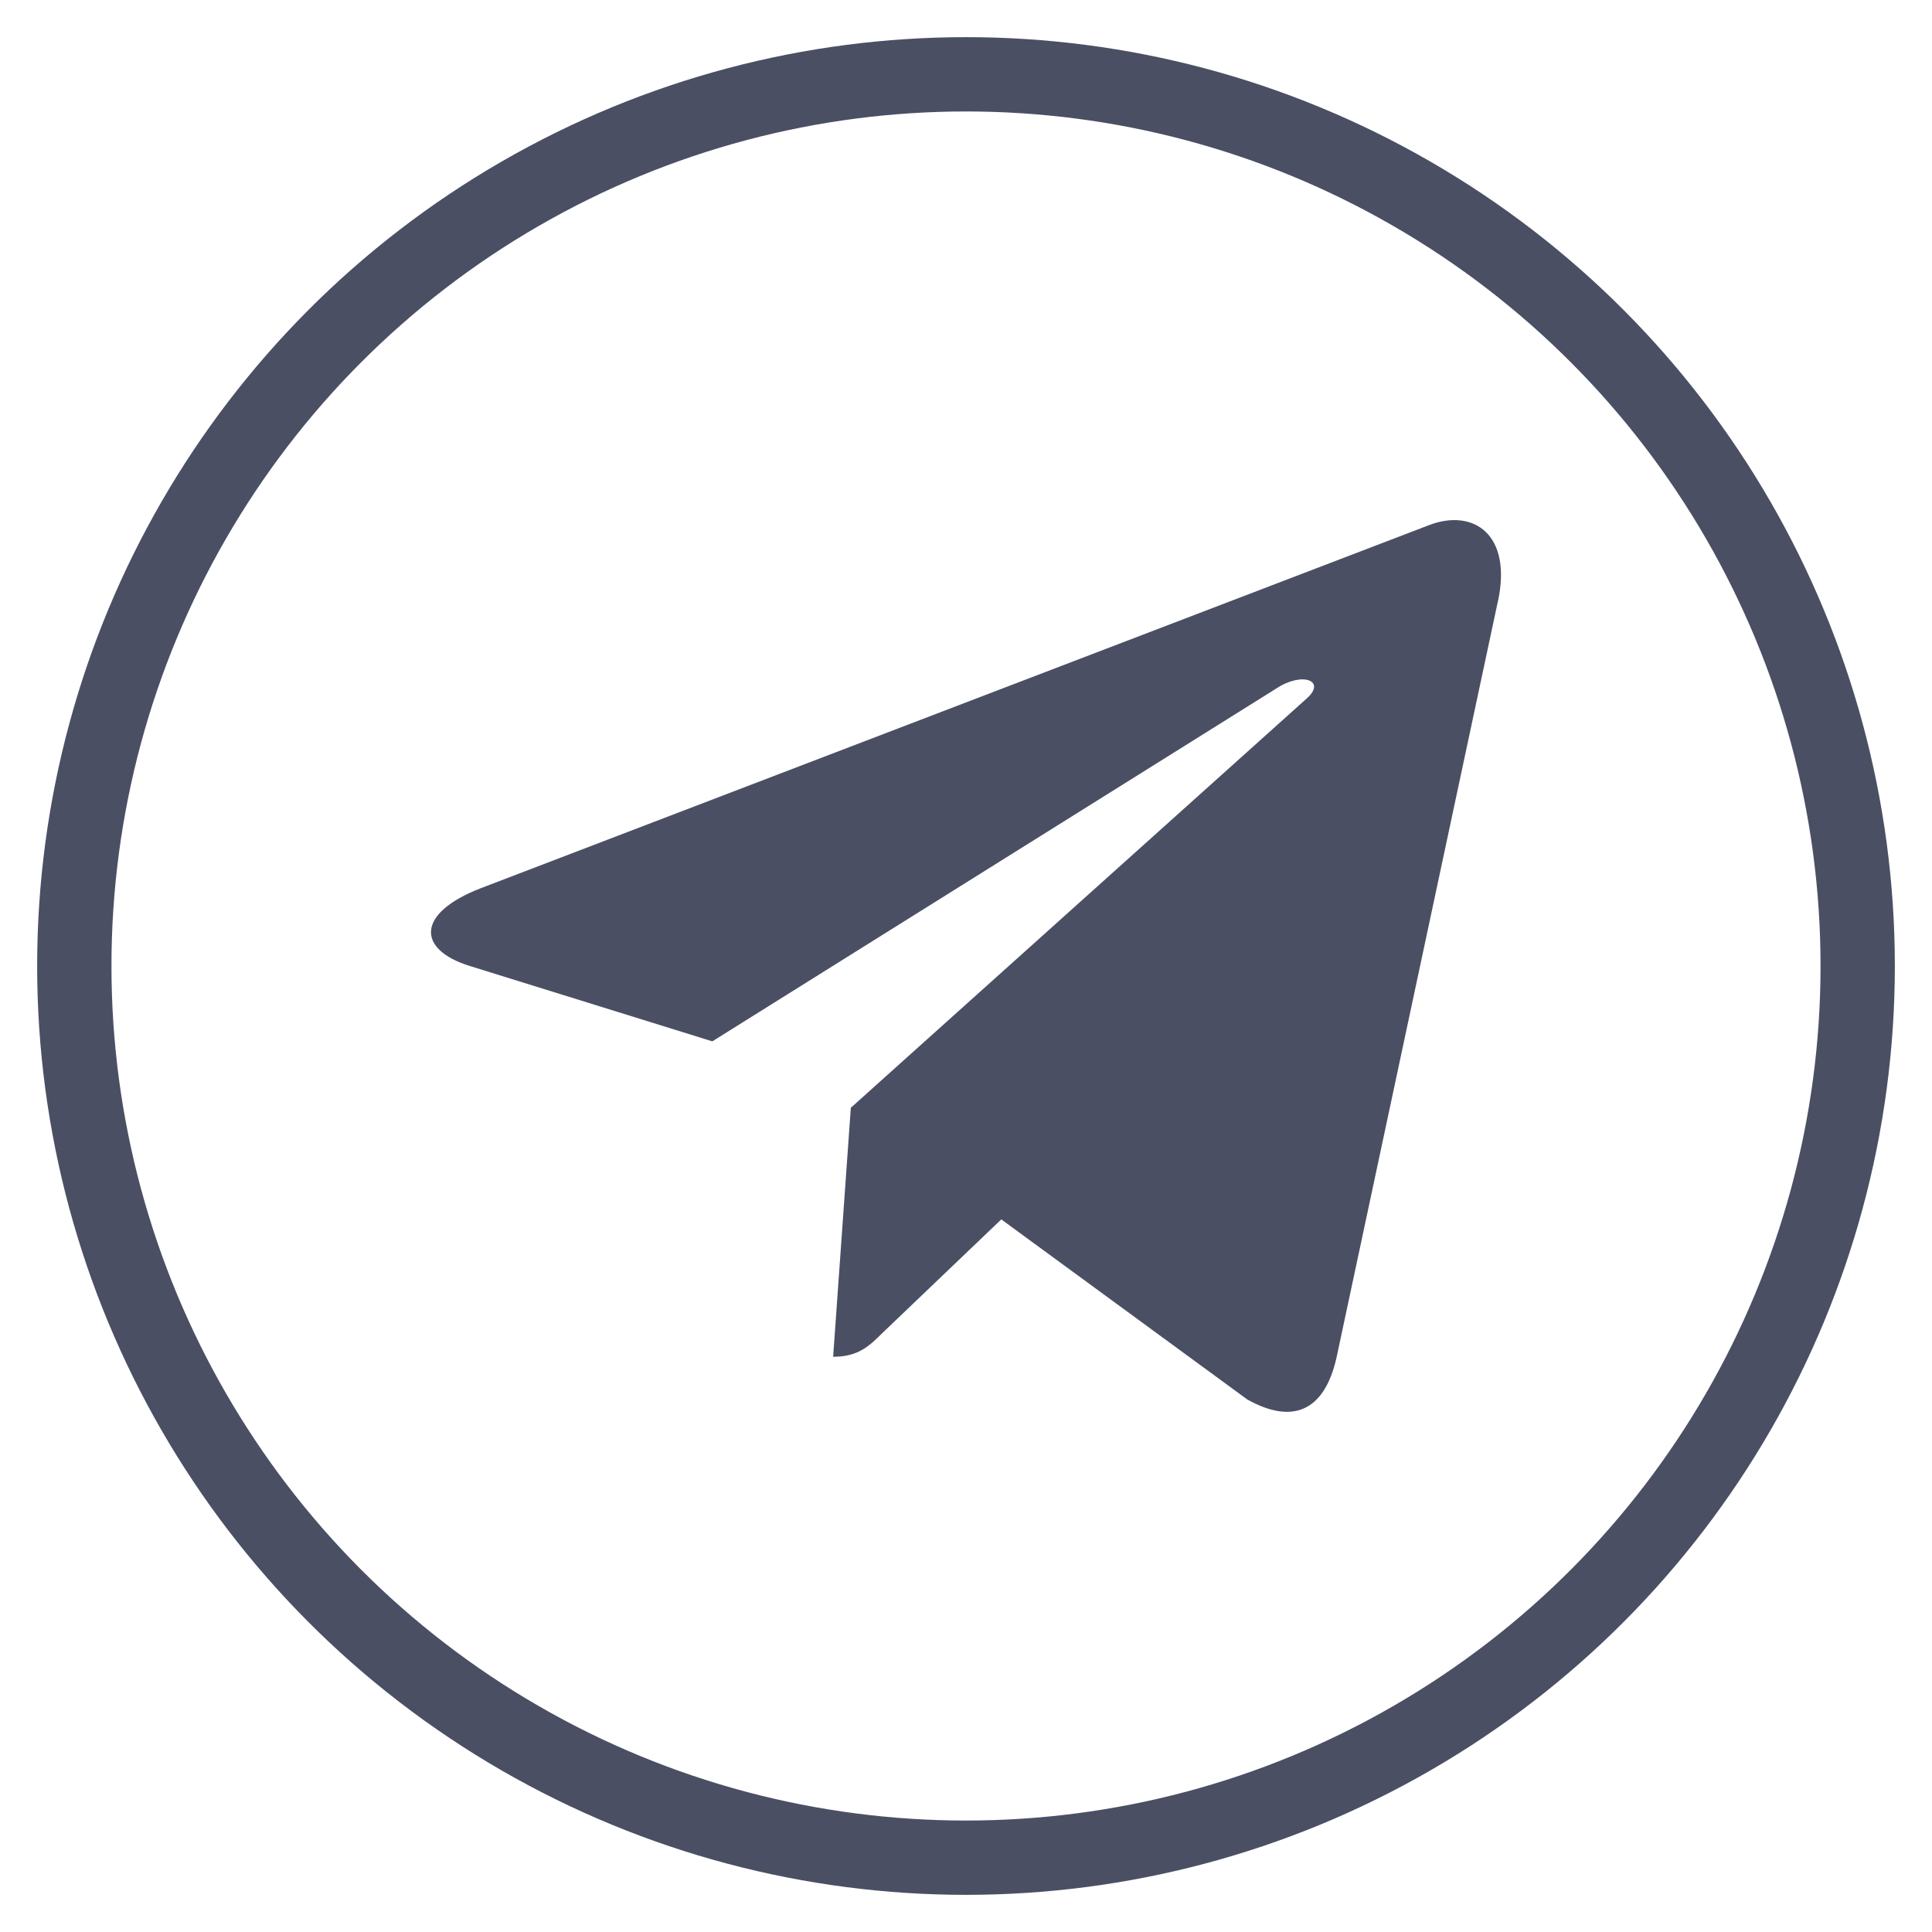 <svg width="26" height="26" viewBox="0 0 26 26" fill="none" xmlns="http://www.w3.org/2000/svg">
<g clip-path="url(#clip0)">
<path d="M11.45 14.908L11.212 18.259C11.553 18.259 11.7 18.112 11.877 17.937L13.475 16.41L16.786 18.834C17.393 19.173 17.821 18.994 17.985 18.276L20.158 8.092L20.159 8.092C20.351 7.194 19.834 6.843 19.242 7.063L6.468 11.954C5.597 12.292 5.61 12.778 6.32 12.999L9.586 14.014L17.172 9.268C17.529 9.031 17.853 9.162 17.586 9.399L11.45 14.908Z" fill="#4A4F64"/>
</g>
<circle cx="13" cy="13" r="12" stroke="#4A4F64"/>
<defs>
<clipPath id="clip0">
<rect x="5.8" y="5.8" width="14.4" height="14.4" fill="white"/>
</clipPath>
</defs>
</svg>
